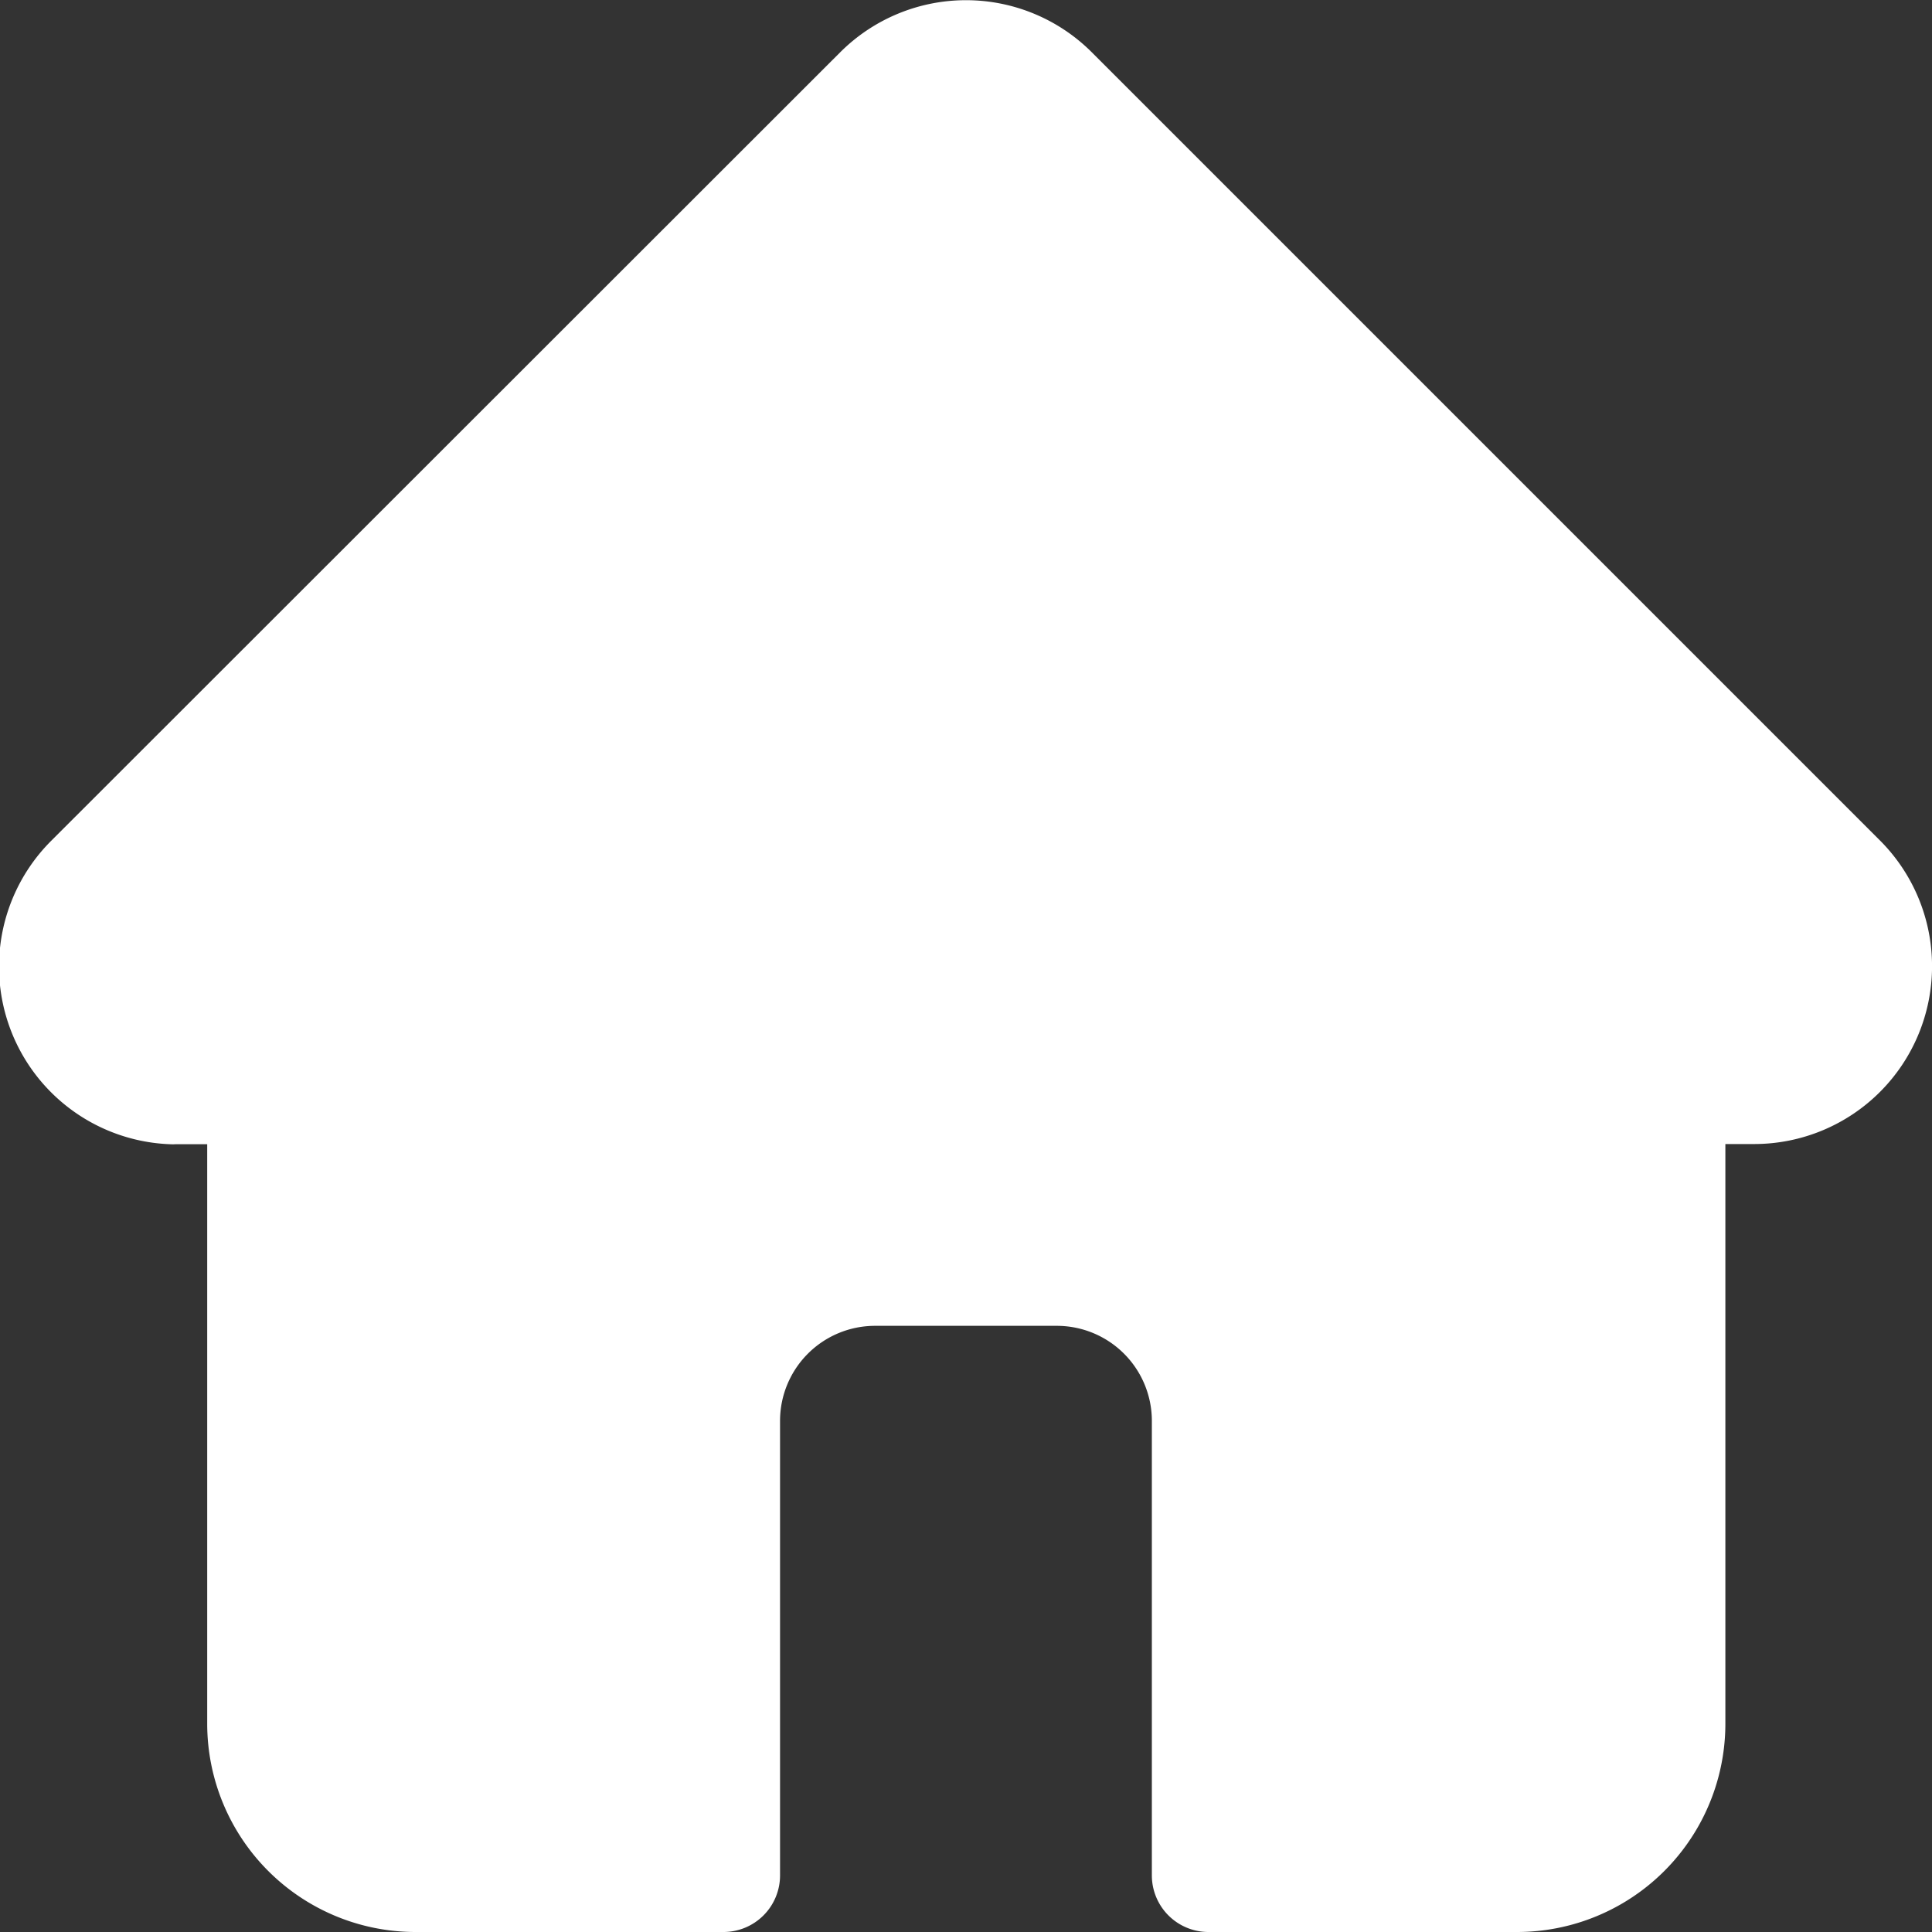 <svg xmlns="http://www.w3.org/2000/svg" width="20" height="20.002" viewBox="0 0 20 20.002">
  <rect x="0" y="0" width="20" height="20.002" fill="#333333" stroke="none"/>
  <g id="home" transform="translate(1.525)">
    <path id="Shape" d="M12.51,20a.586.586,0,0,1-.586-.586V14.708a.984.984,0,0,0-.983-.983H9.058a.984.984,0,0,0-.983.983v4.708A.586.586,0,0,1,7.489,20H4.3a2.157,2.157,0,0,1-2.155-2.155v-6H1.817a.52.52,0,0,1-.057,0A1.84,1.84,0,0,1,.534,8.7l.008-.008L8.7.539a1.842,1.842,0,0,1,2.6,0L19.461,8.7h0a1.841,1.841,0,0,1-1.3,3.143h-.3v6A2.157,2.157,0,0,1,15.7,20Z" transform="translate(-1.525 0)" fill="#fff"/>
  </g>
</svg>
